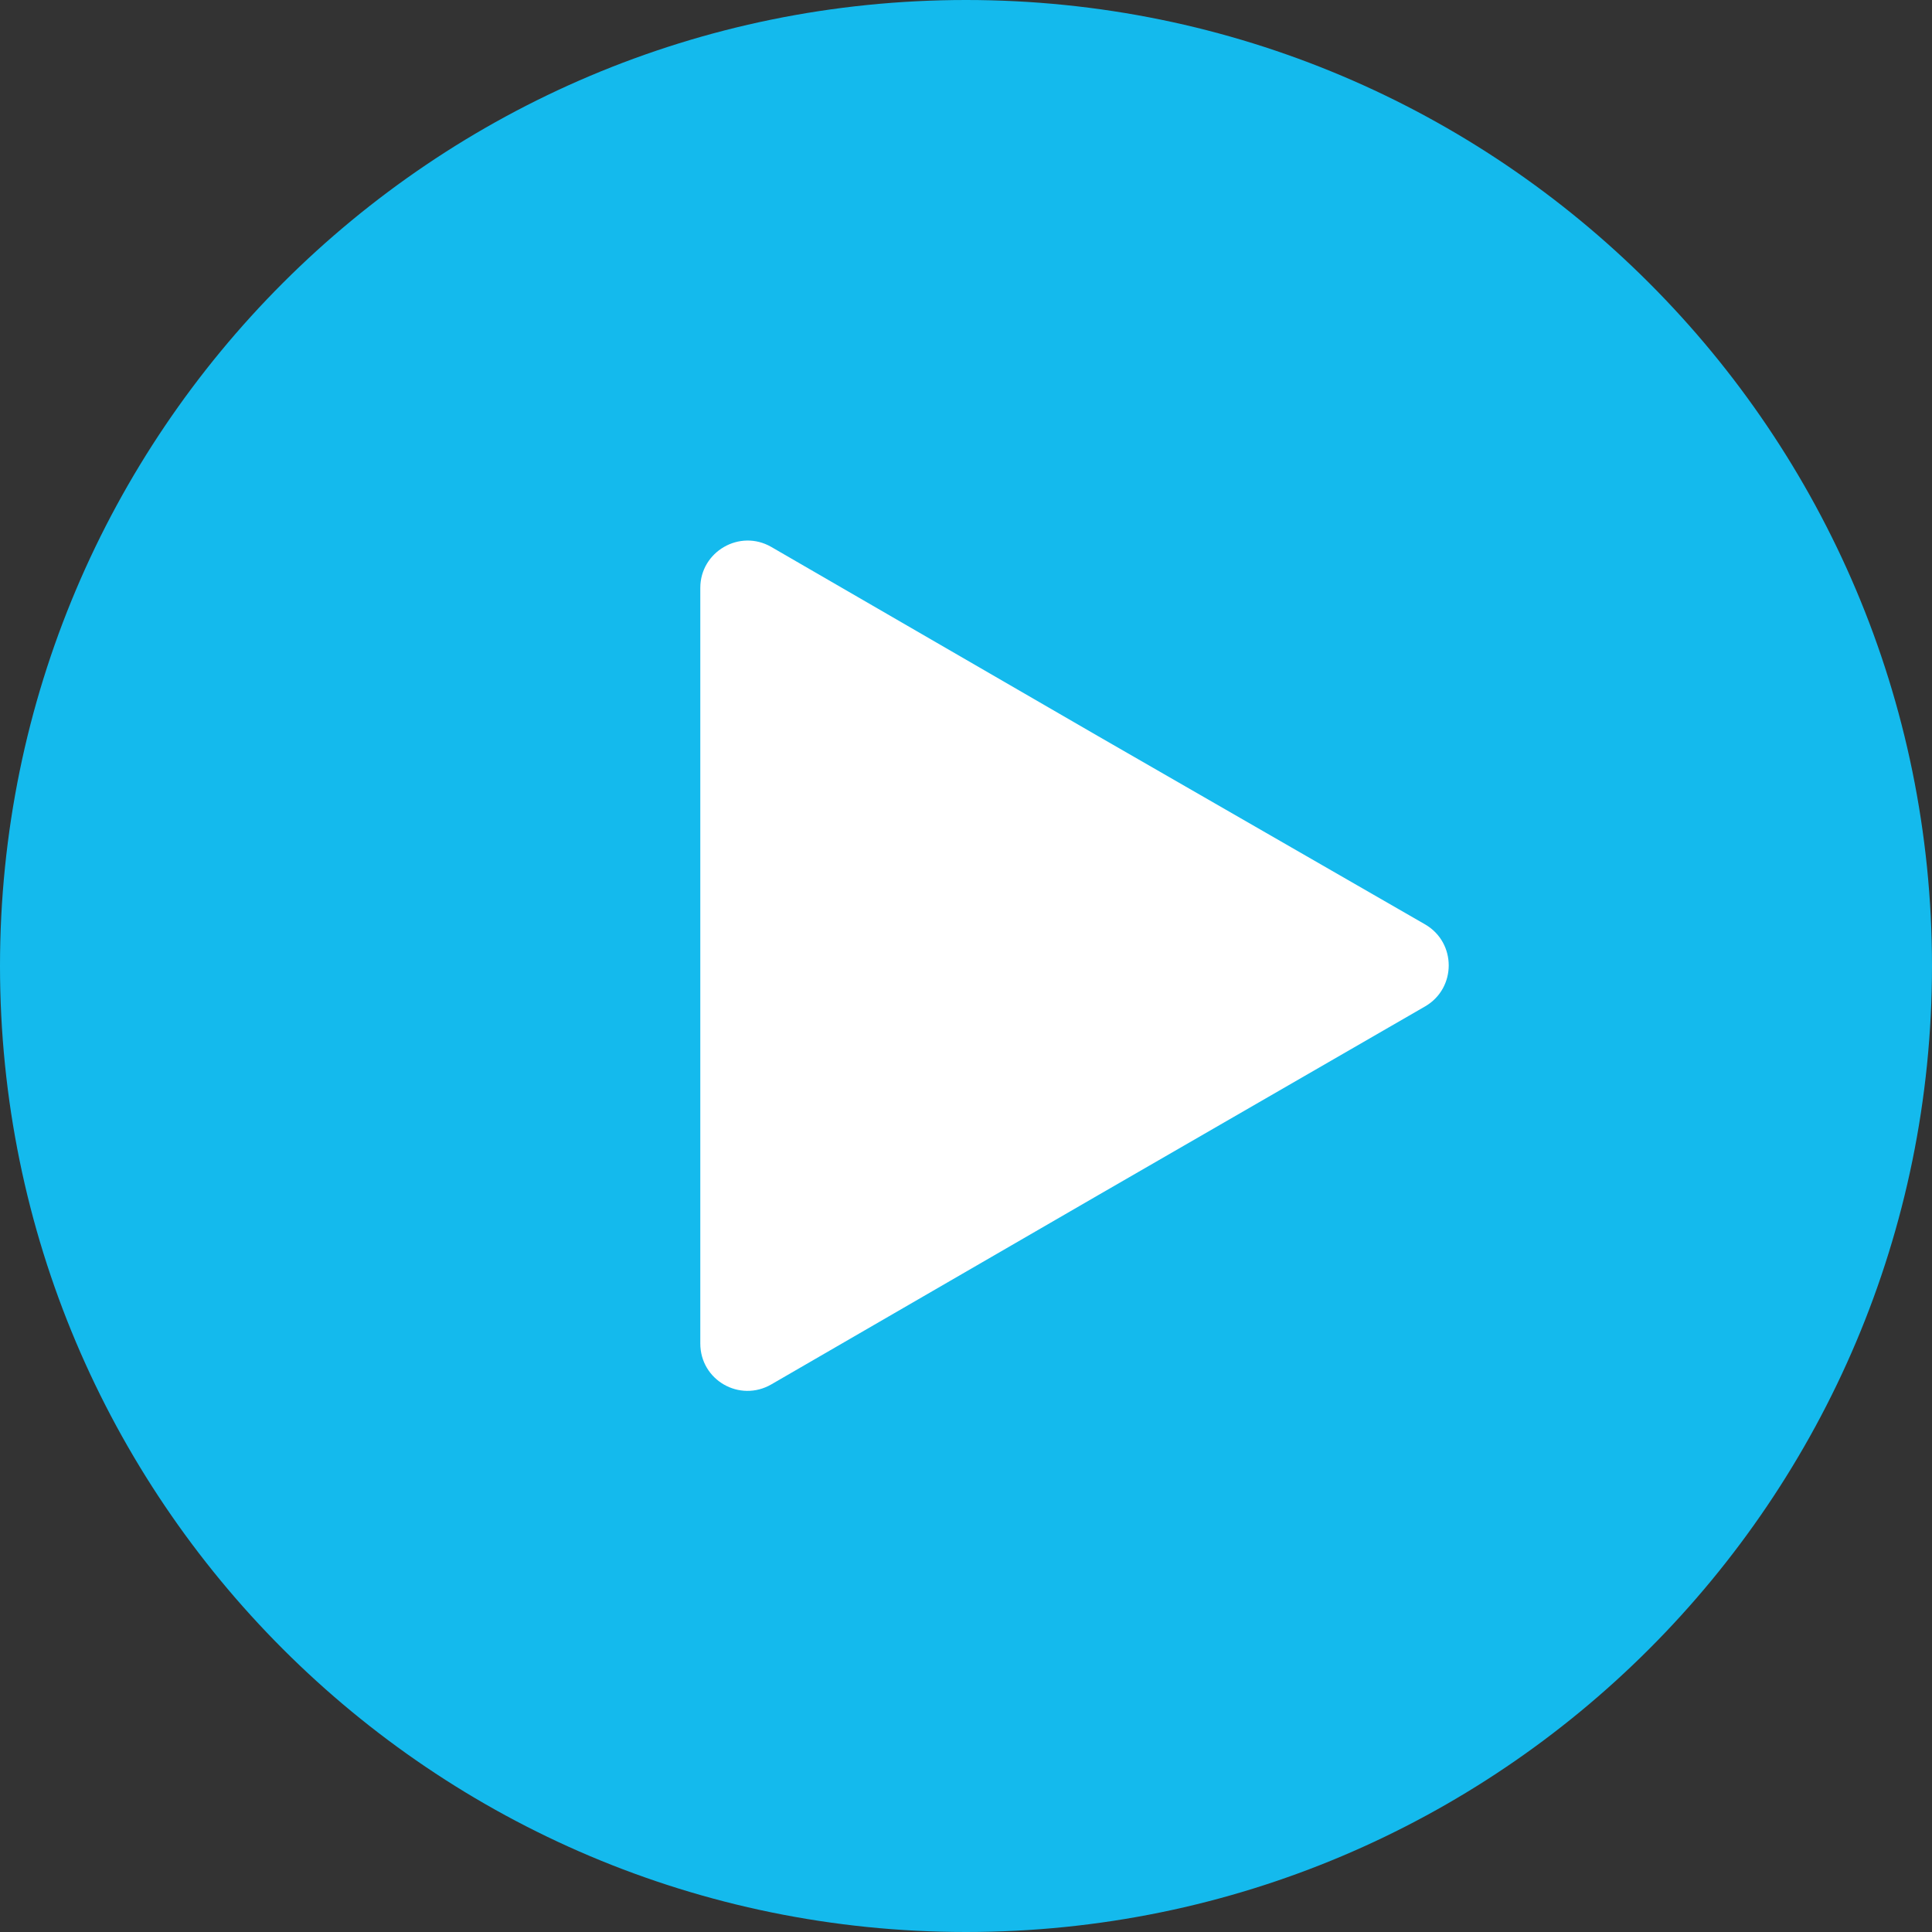 <svg width="120" height="120" viewBox="0 0 120 120" fill="none" xmlns="http://www.w3.org/2000/svg">
<rect x="0" y="0" width="120" height="120" fill="#333333" stroke="none"/>
<path fill-rule="evenodd" clip-rule="evenodd" d="M120 60C120 93.14 93.139 120 60 120C26.861 120 0 93.14 0 60C0 26.86 26.861 0 60 0C93.139 0 120 26.86 120 60Z" fill="#14BAED"/>
<path fill-rule="evenodd" clip-rule="evenodd" d="M68.219 45.732L47.907 33.972C45.936 32.836 43.497 34.273 43.497 36.511V83.449C43.497 85.72 45.936 87.124 47.907 85.988L68.219 74.228L88.529 62.502C90.467 61.366 90.467 58.56 88.529 57.424L68.219 45.732Z" fill="white"/>
</svg>
